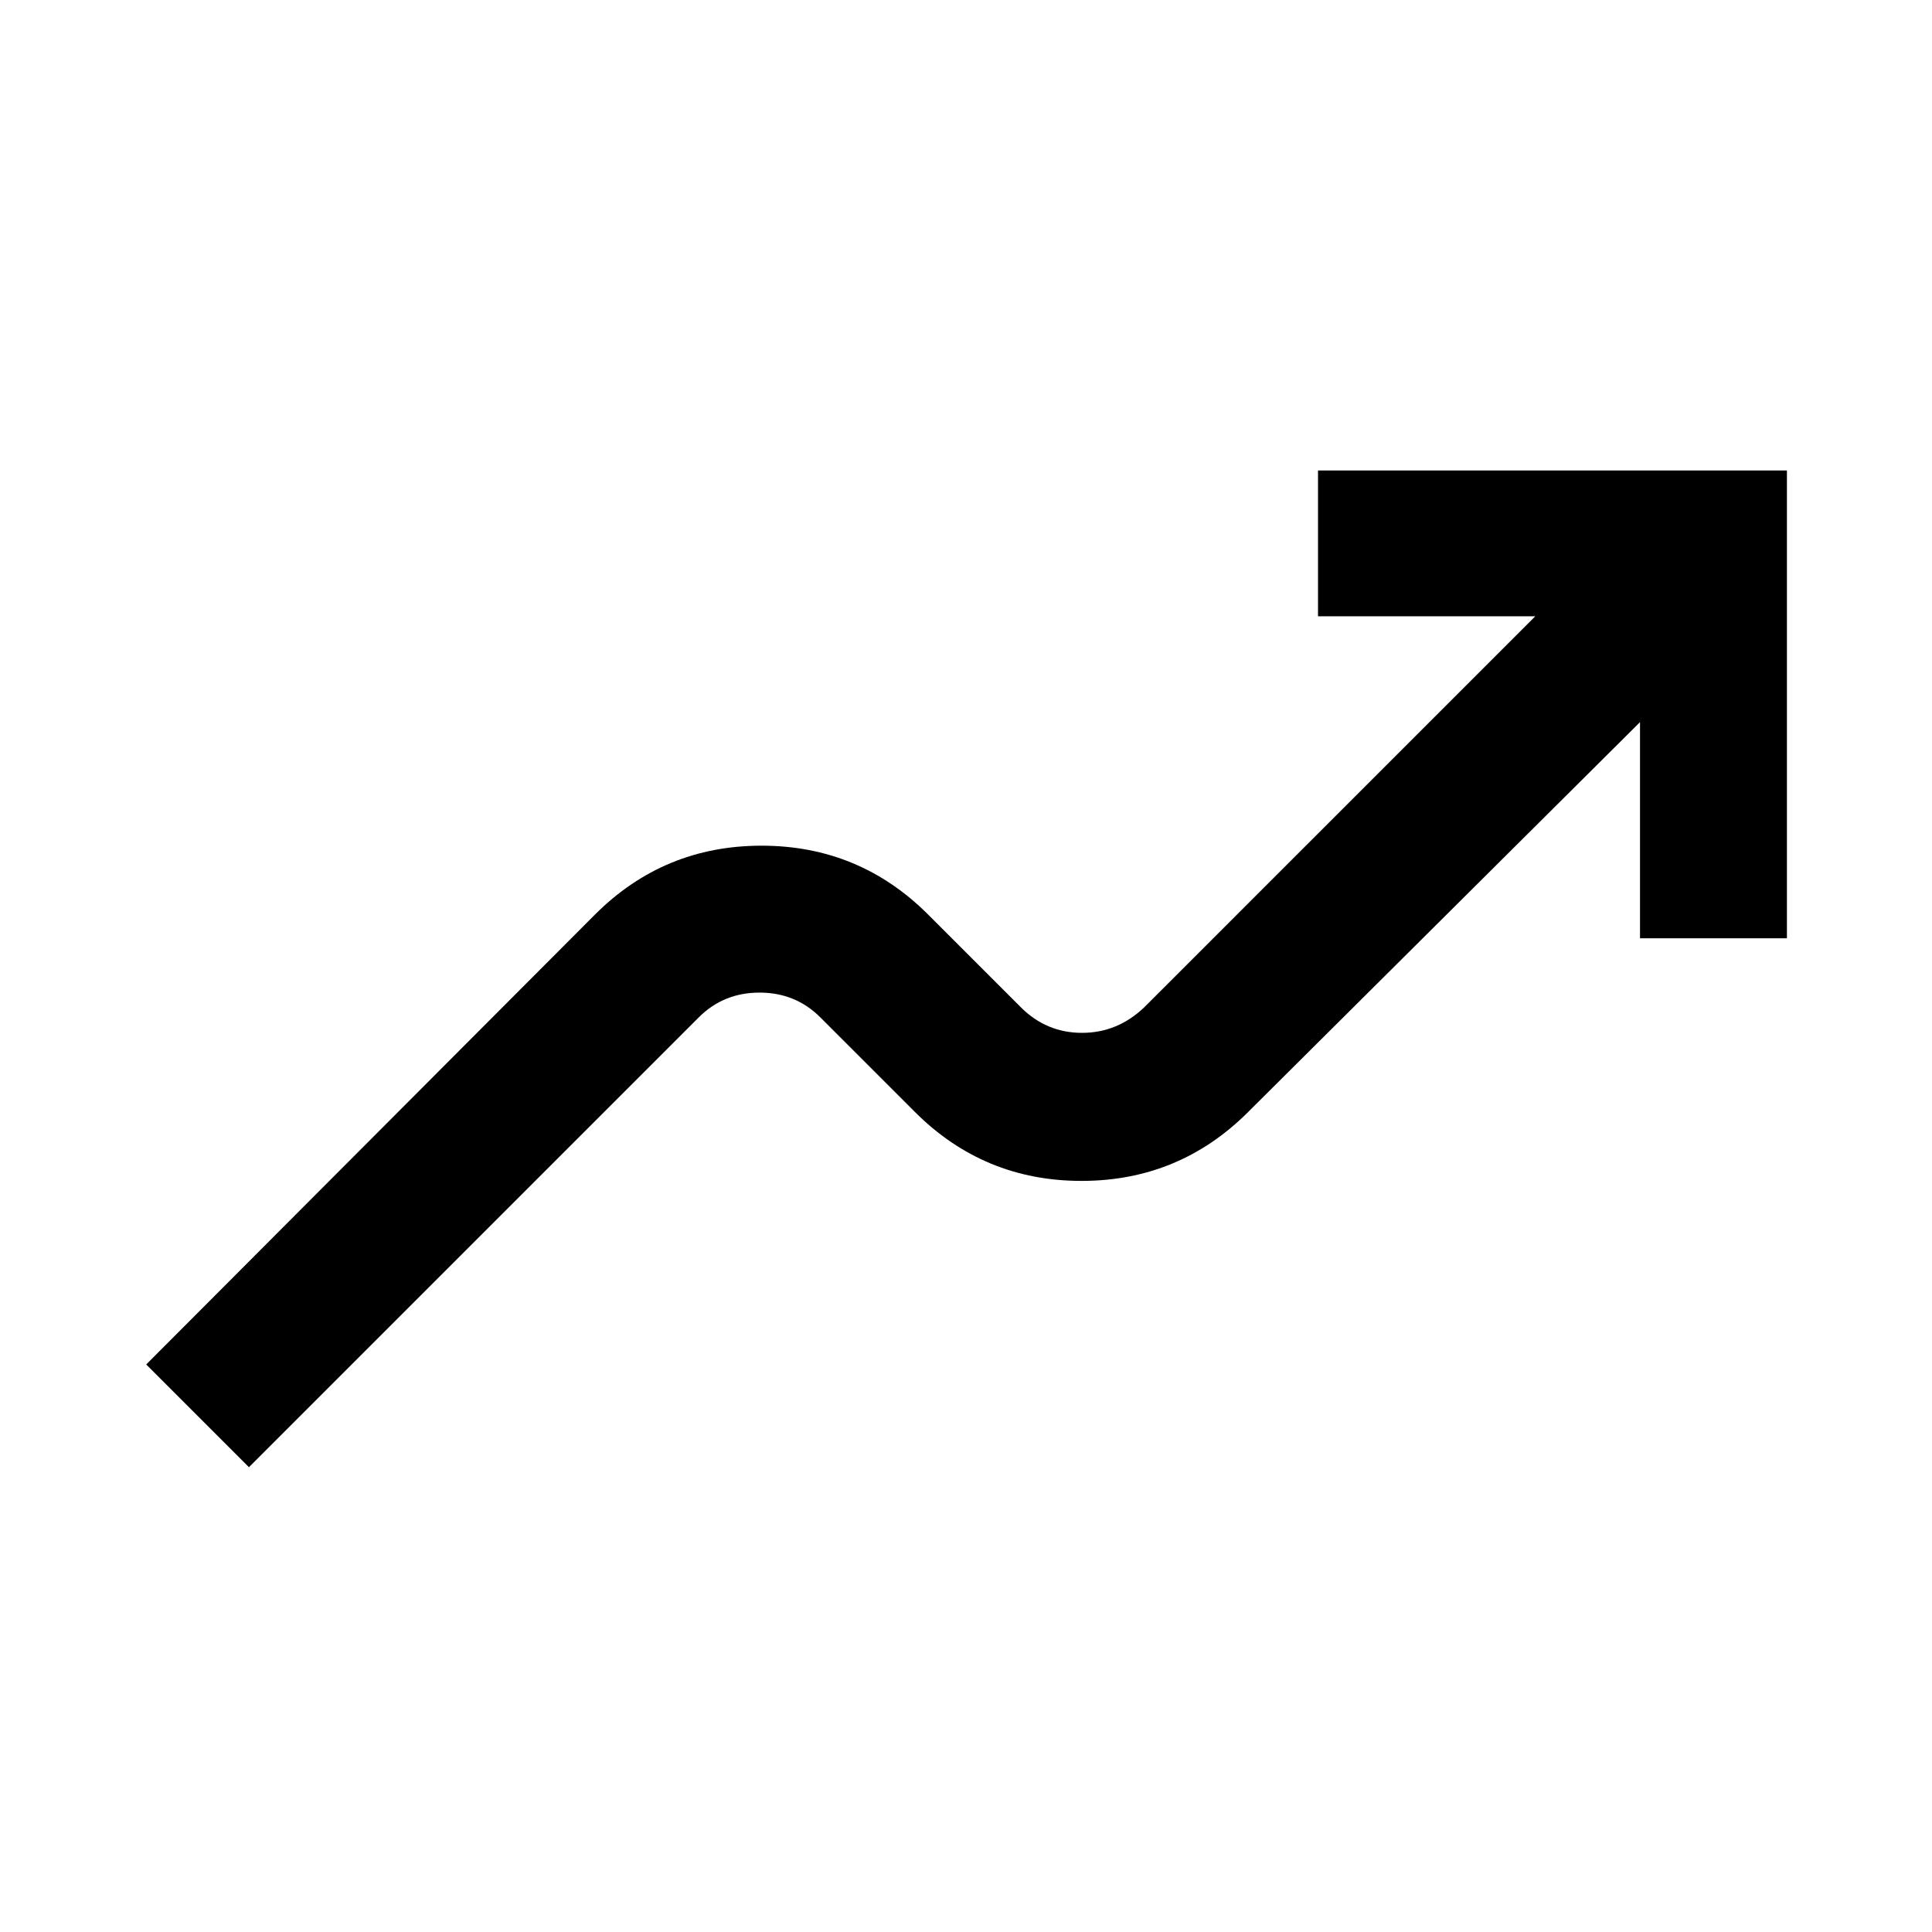 <svg xmlns="http://www.w3.org/2000/svg" width="48" height="48" viewBox="0 96 960 960"><path d="M123.696 825.044 72.652 774l222.957-223.522q34.261-34.261 82.804-34.261 48.544 0 82.805 34.261l46 46q12.739 12.739 30.412 12.739 17.674 0 30.979-12.739l194.26-194.26H654.913v-72.436h233v232.436h-73V454.827L620.218 648.522q-34.261 34.261-82.805 34.261-48.543 0-82.804-34.261l-47-47q-12.305-12.304-30.196-12.304-17.891 0-30.195 12.304L123.696 825.044Z"/></svg>